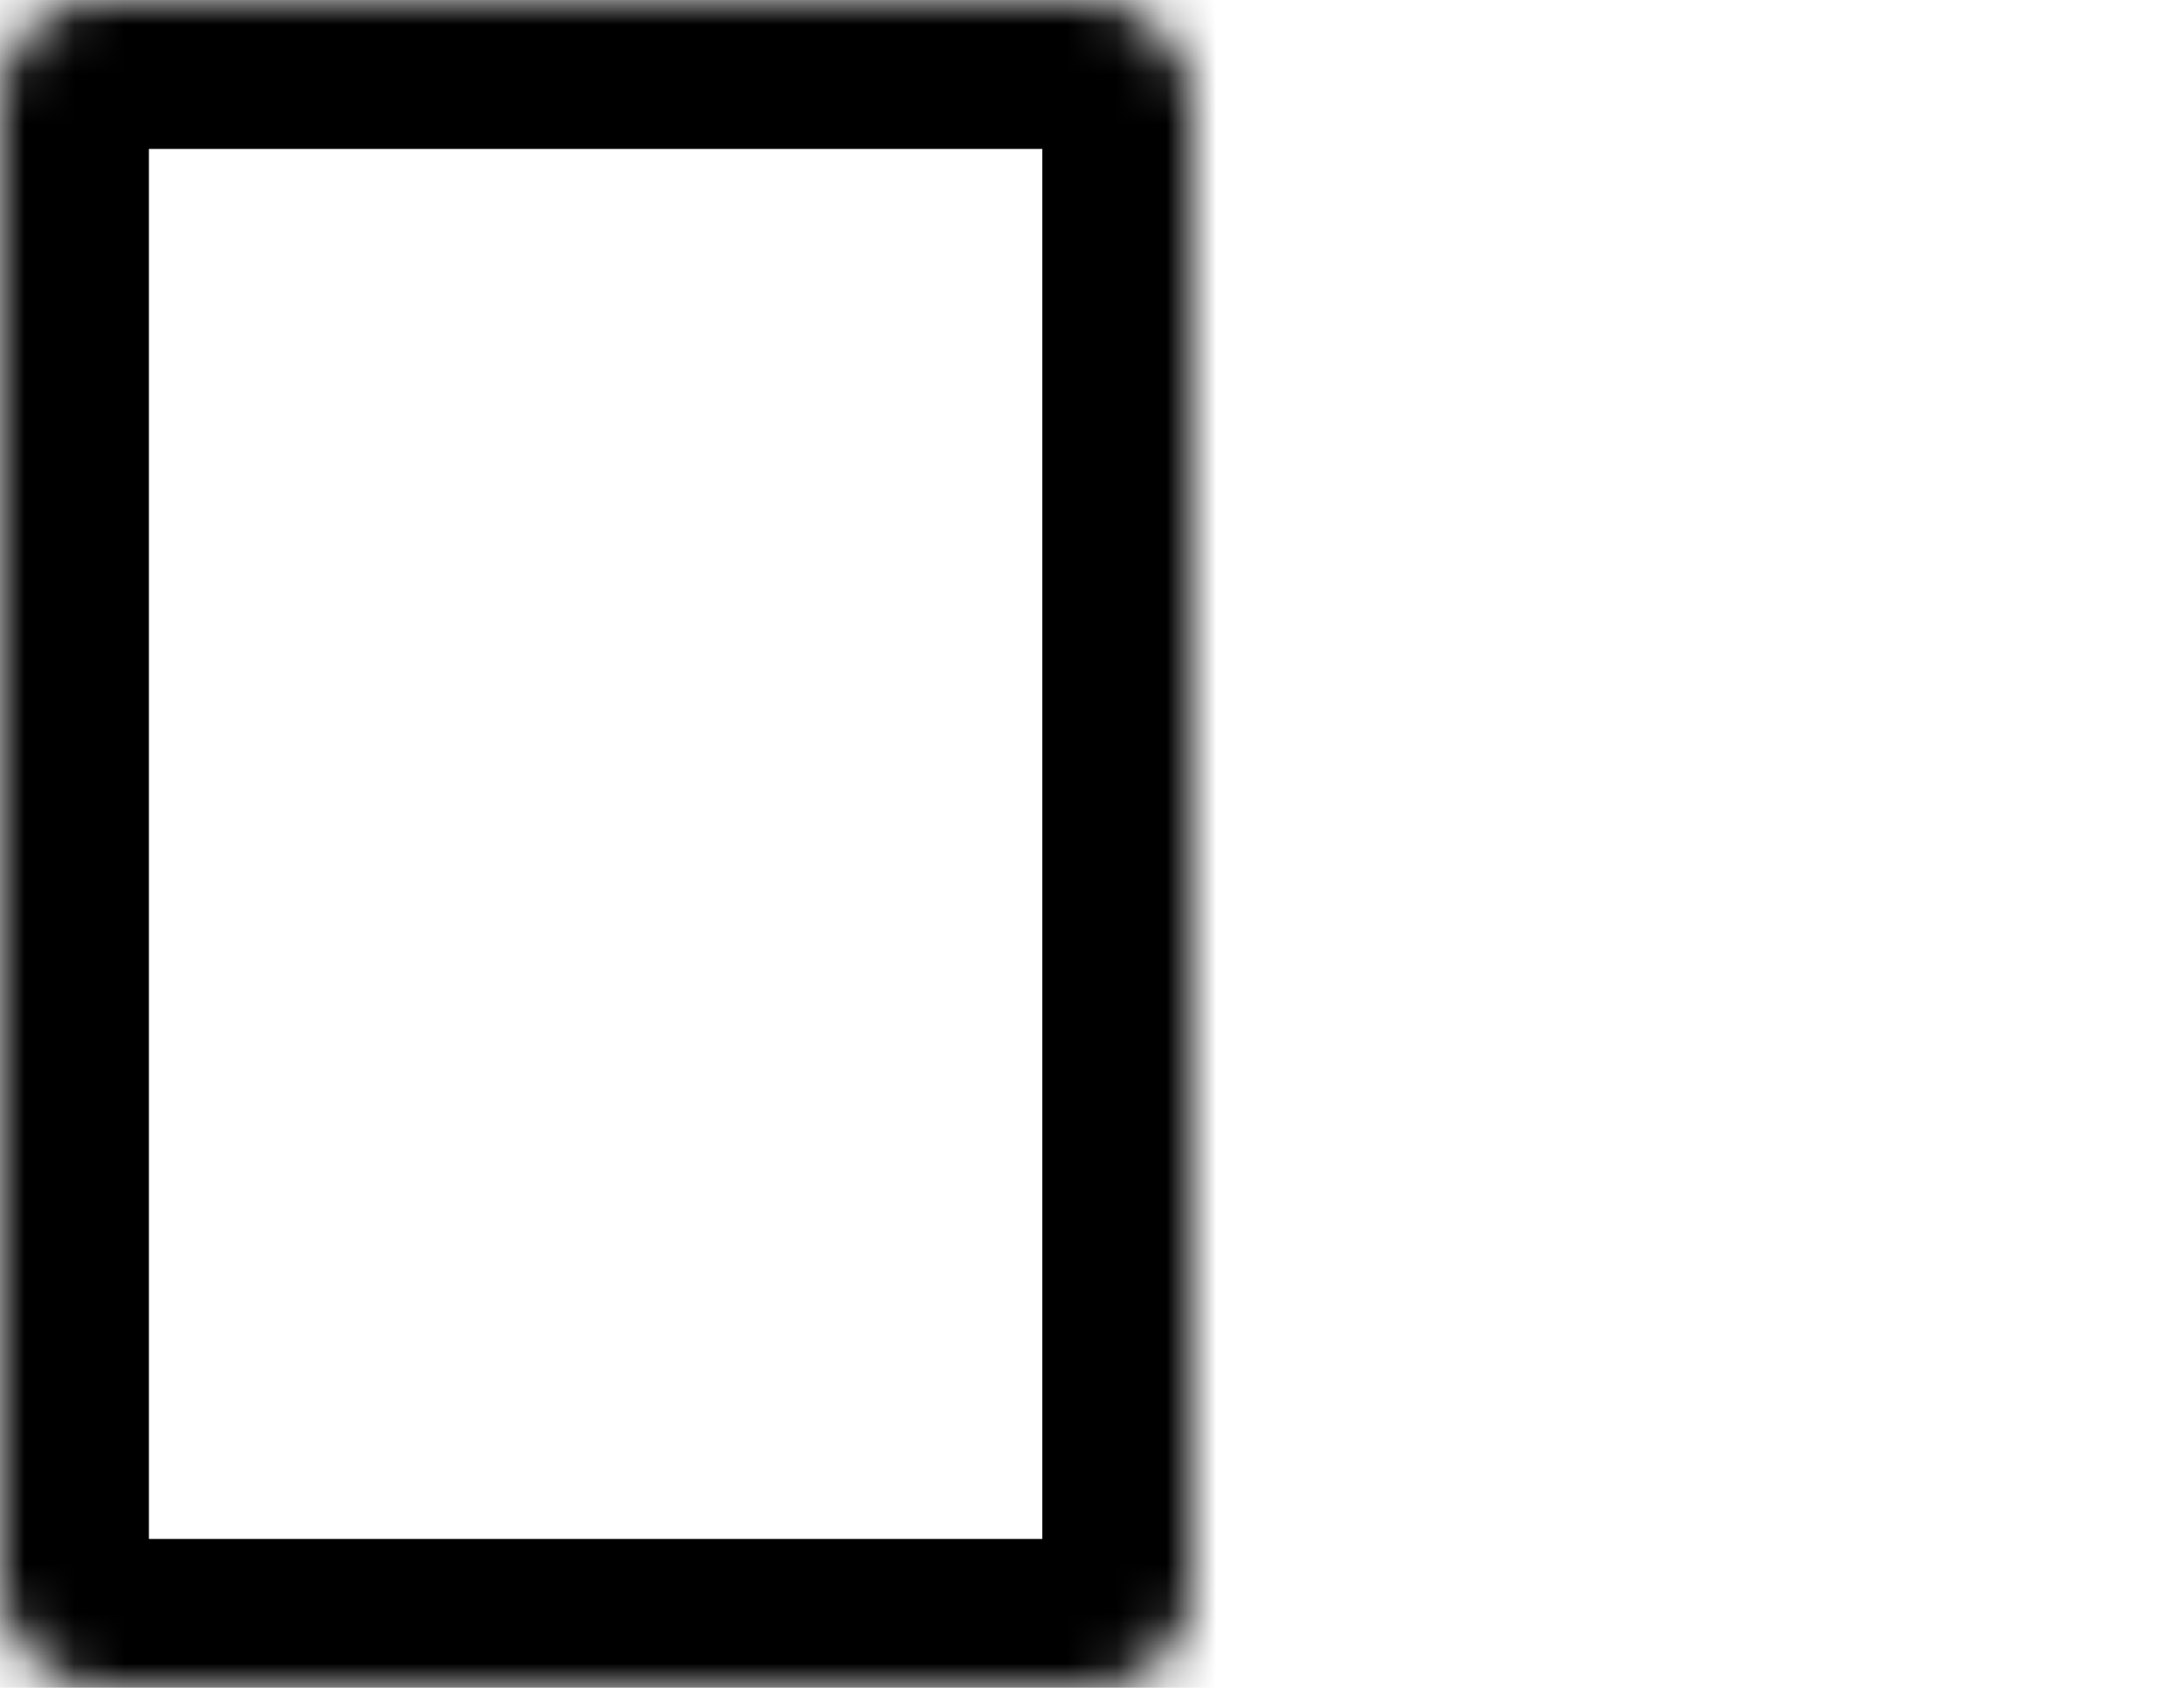 <svg width="44" height="34" viewBox="0 0 44 34" fill="none" xmlns="http://www.w3.org/2000/svg">
<mask id="path-1-inside-1_41_17" fill="white">
<rect x="28" width="16" height="34" rx="2"/>
</mask>
<rect x="28" width="16" height="34" rx="2" stroke="black" stroke-width="6" mask="url(#path-1-inside-1_41_17)"/>
<mask id="path-2-inside-2_41_17" fill="white">
<rect width="24" height="34" rx="2"/>
</mask>
<rect width="24" height="34" rx="2" stroke="black" stroke-width="6" mask="url(#path-2-inside-2_41_17)"/>
</svg>
